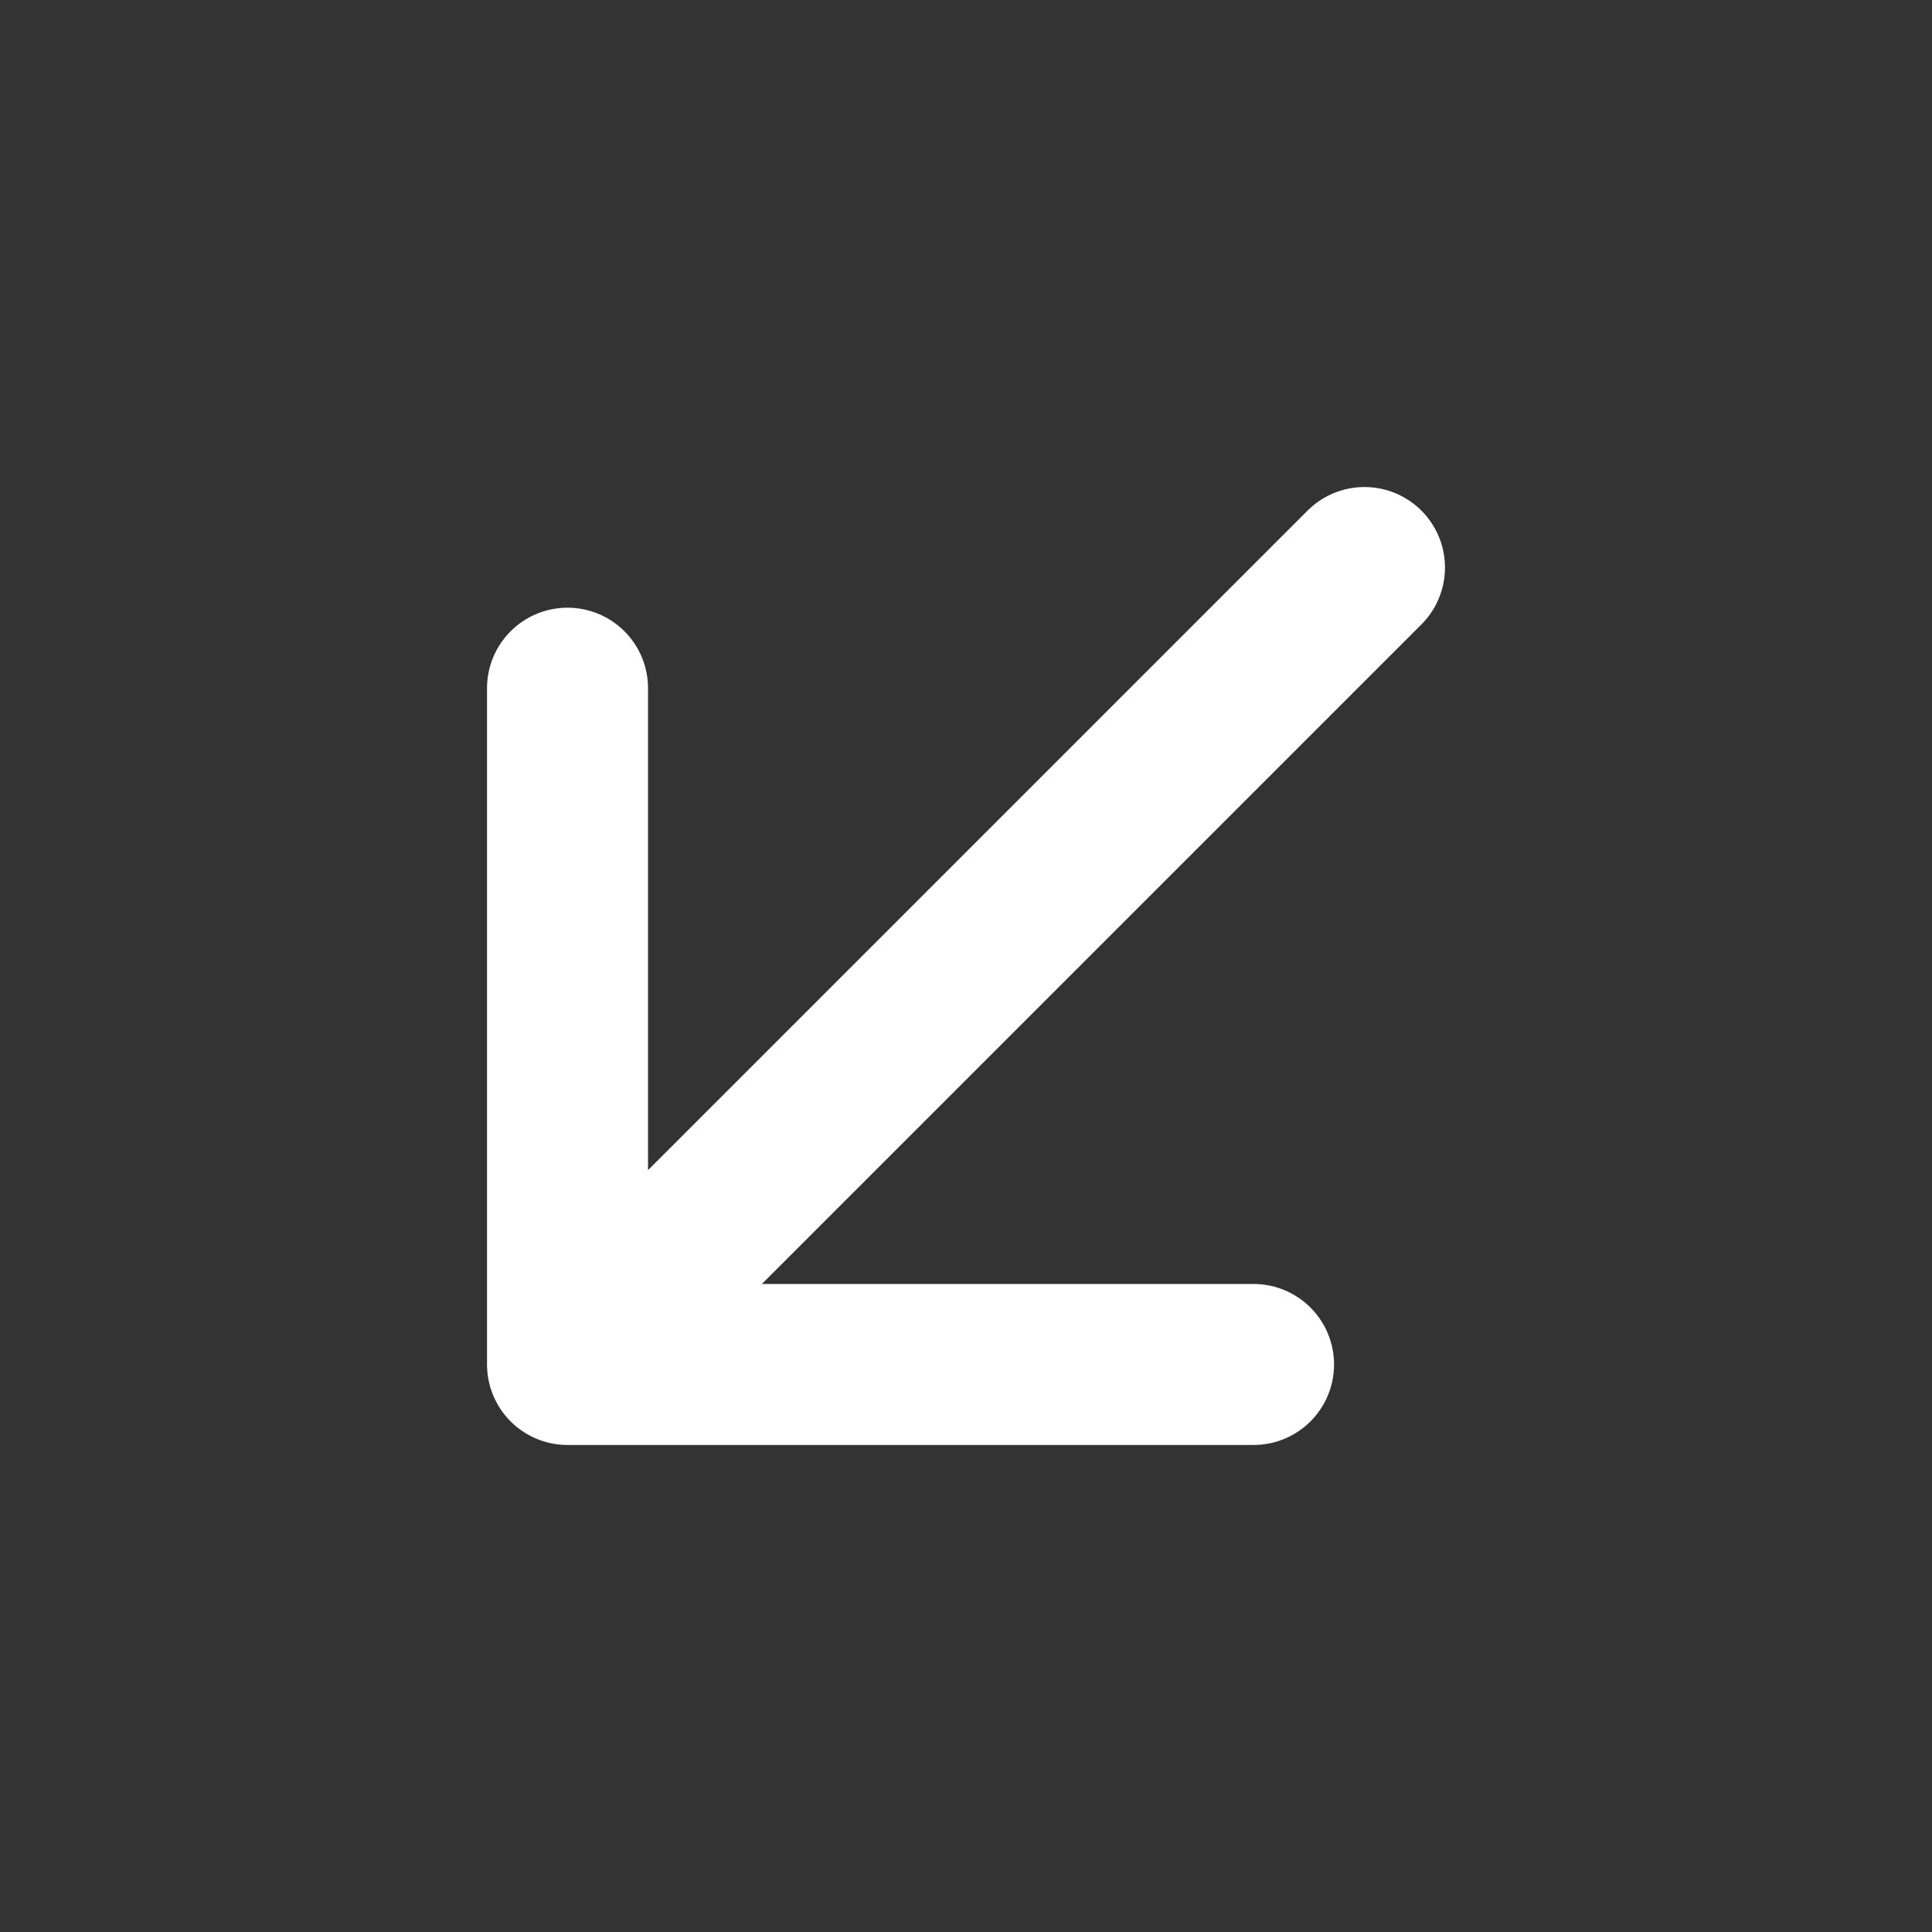 <svg width="24" height="24" viewBox="0 0 24 24" fill="none" xmlns="http://www.w3.org/2000/svg">
<rect x="0" y="0" width="24" height="24" fill="#333333" stroke="none"/>
<path d="M15.572 16.95L7.05 16.95M7.05 16.95L7.05 8.549M7.05 16.95L16.95 7.05" stroke="white" stroke-width="2" stroke-linecap="round" stroke-linejoin="round"/>
</svg>

